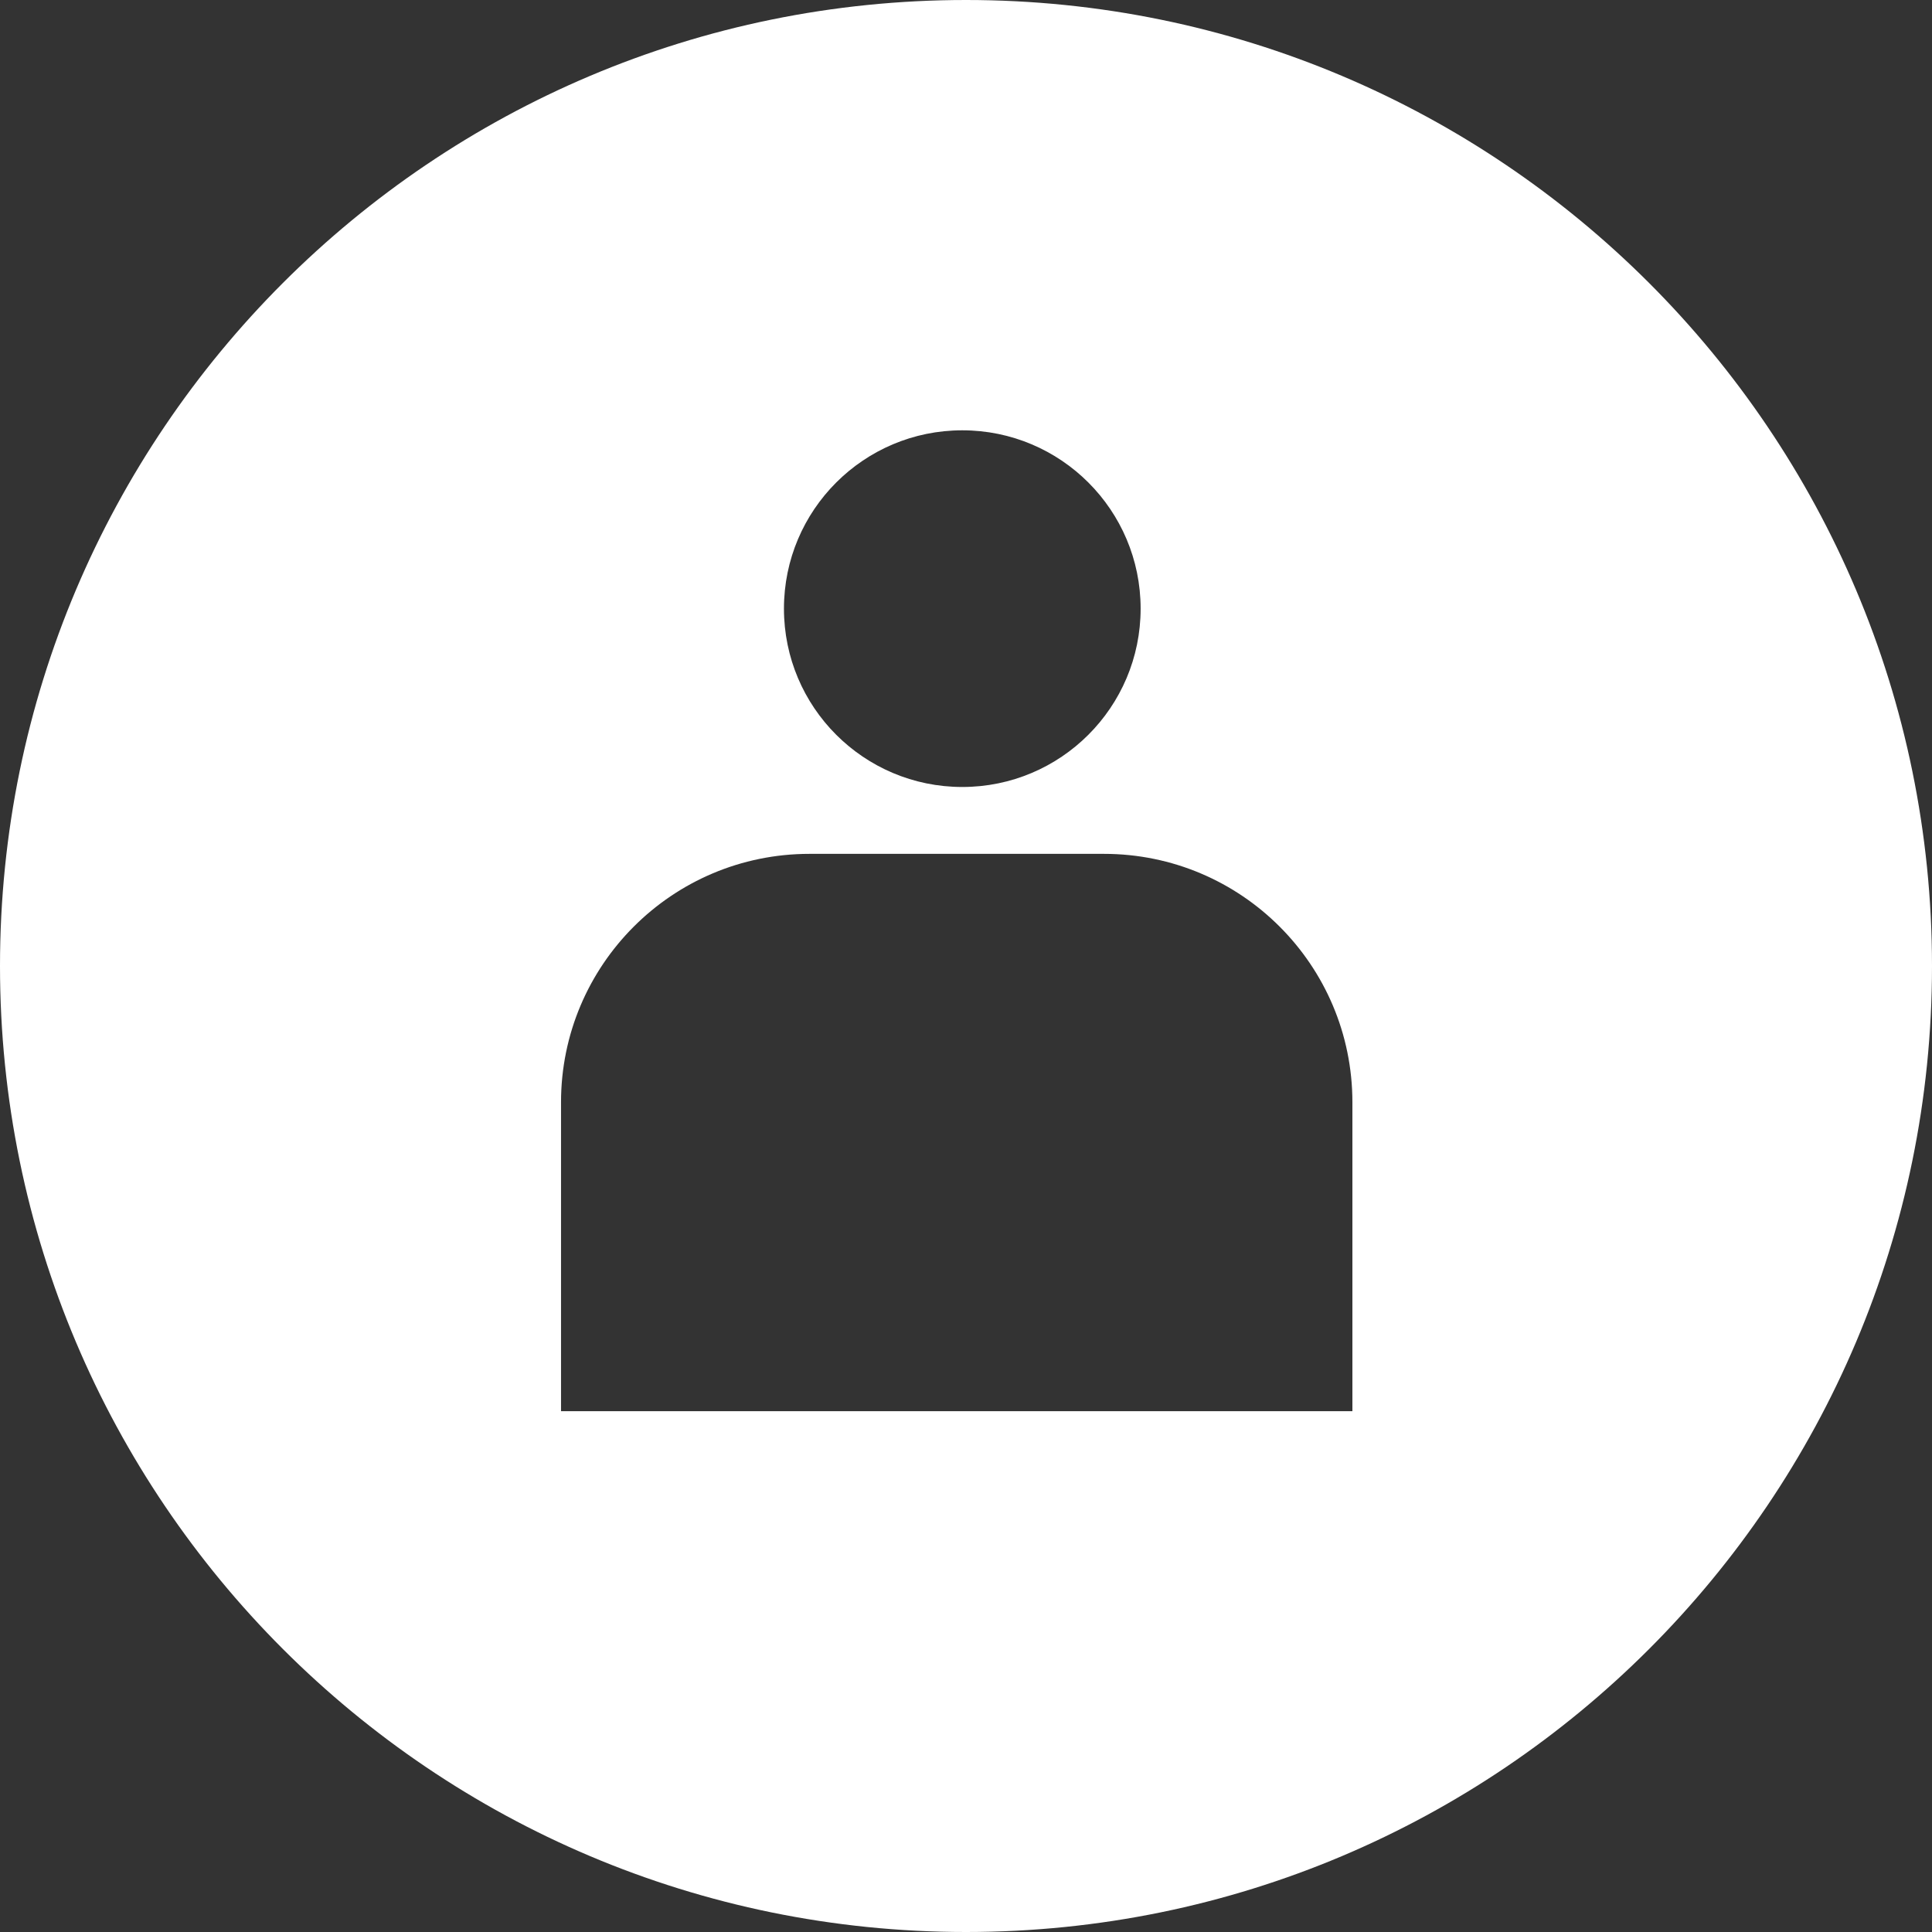 <svg width="70" height="70" viewBox="0 0 70 70" fill="none" xmlns="http://www.w3.org/2000/svg">
<rect x="0" y="0" width="70" height="70" fill="#333333" stroke="none"/>
<path fill-rule="evenodd" clip-rule="evenodd" d="M70 35C70 54.33 54.33 70 35 70C15.67 70 0 54.33 0 35C0 15.67 15.67 0 35 0C54.33 0 70 15.67 70 35ZM41.327 22.052C41.327 25.621 38.434 28.514 34.865 28.514C31.297 28.514 28.404 25.621 28.404 22.052C28.404 18.484 31.297 15.591 34.865 15.591C38.434 15.591 41.327 18.484 41.327 22.052ZM29.327 30.937C24.356 30.937 20.327 34.967 20.327 39.937V51.13H49V39.937C49 34.967 44.971 30.937 40 30.937H29.327Z" fill="white"/>
</svg>
